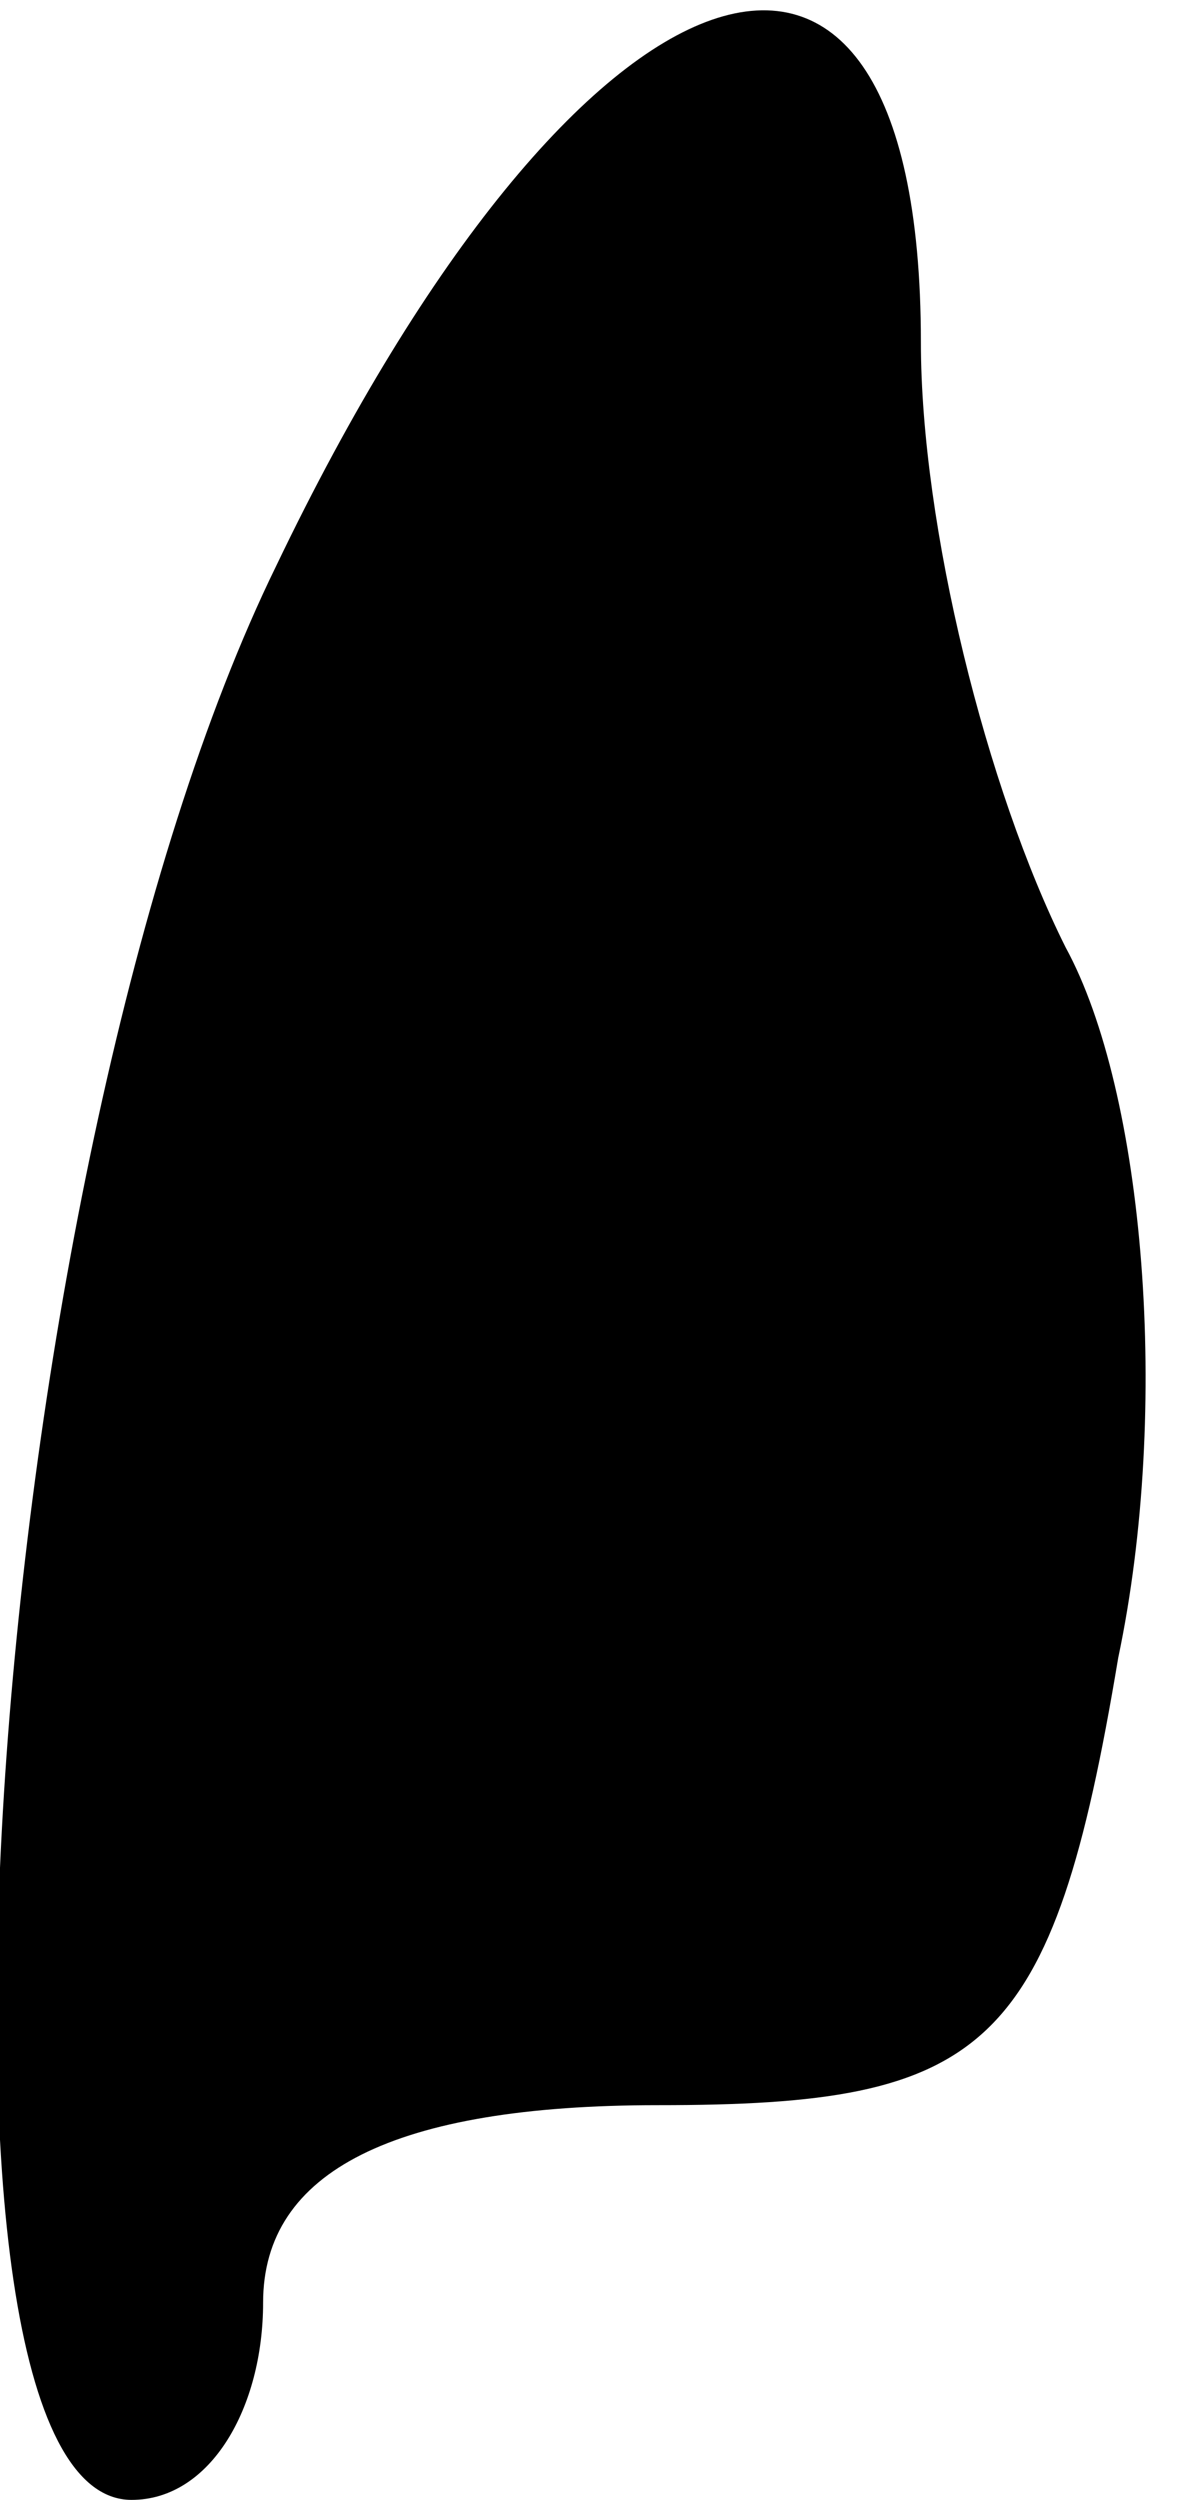 <?xml version="1.0" standalone="no"?>
<!DOCTYPE svg PUBLIC "-//W3C//DTD SVG 20010904//EN"
 "http://www.w3.org/TR/2001/REC-SVG-20010904/DTD/svg10.dtd">
<svg version="1.0" xmlns="http://www.w3.org/2000/svg"
 width="9pt" height="19pt" viewBox="0 0 9 19"
 preserveAspectRatio="xMidYMid meet">
<g transform="translate(0,19) scale(0.1,-0.1)"
fill="#000000" stroke="none">
<path fill="#000000" stroke="none" d="M21 147 c-22 -45 -29 -147 -11 -147 6
0 10 7 10 15 0 10 10 15 30 15 25 0 30 4 35 34 4 19 2 43 -4 54 -6 12 -11 32
-11 46 0 40 -26 31 -49 -17z"/>
</g>
</svg>
